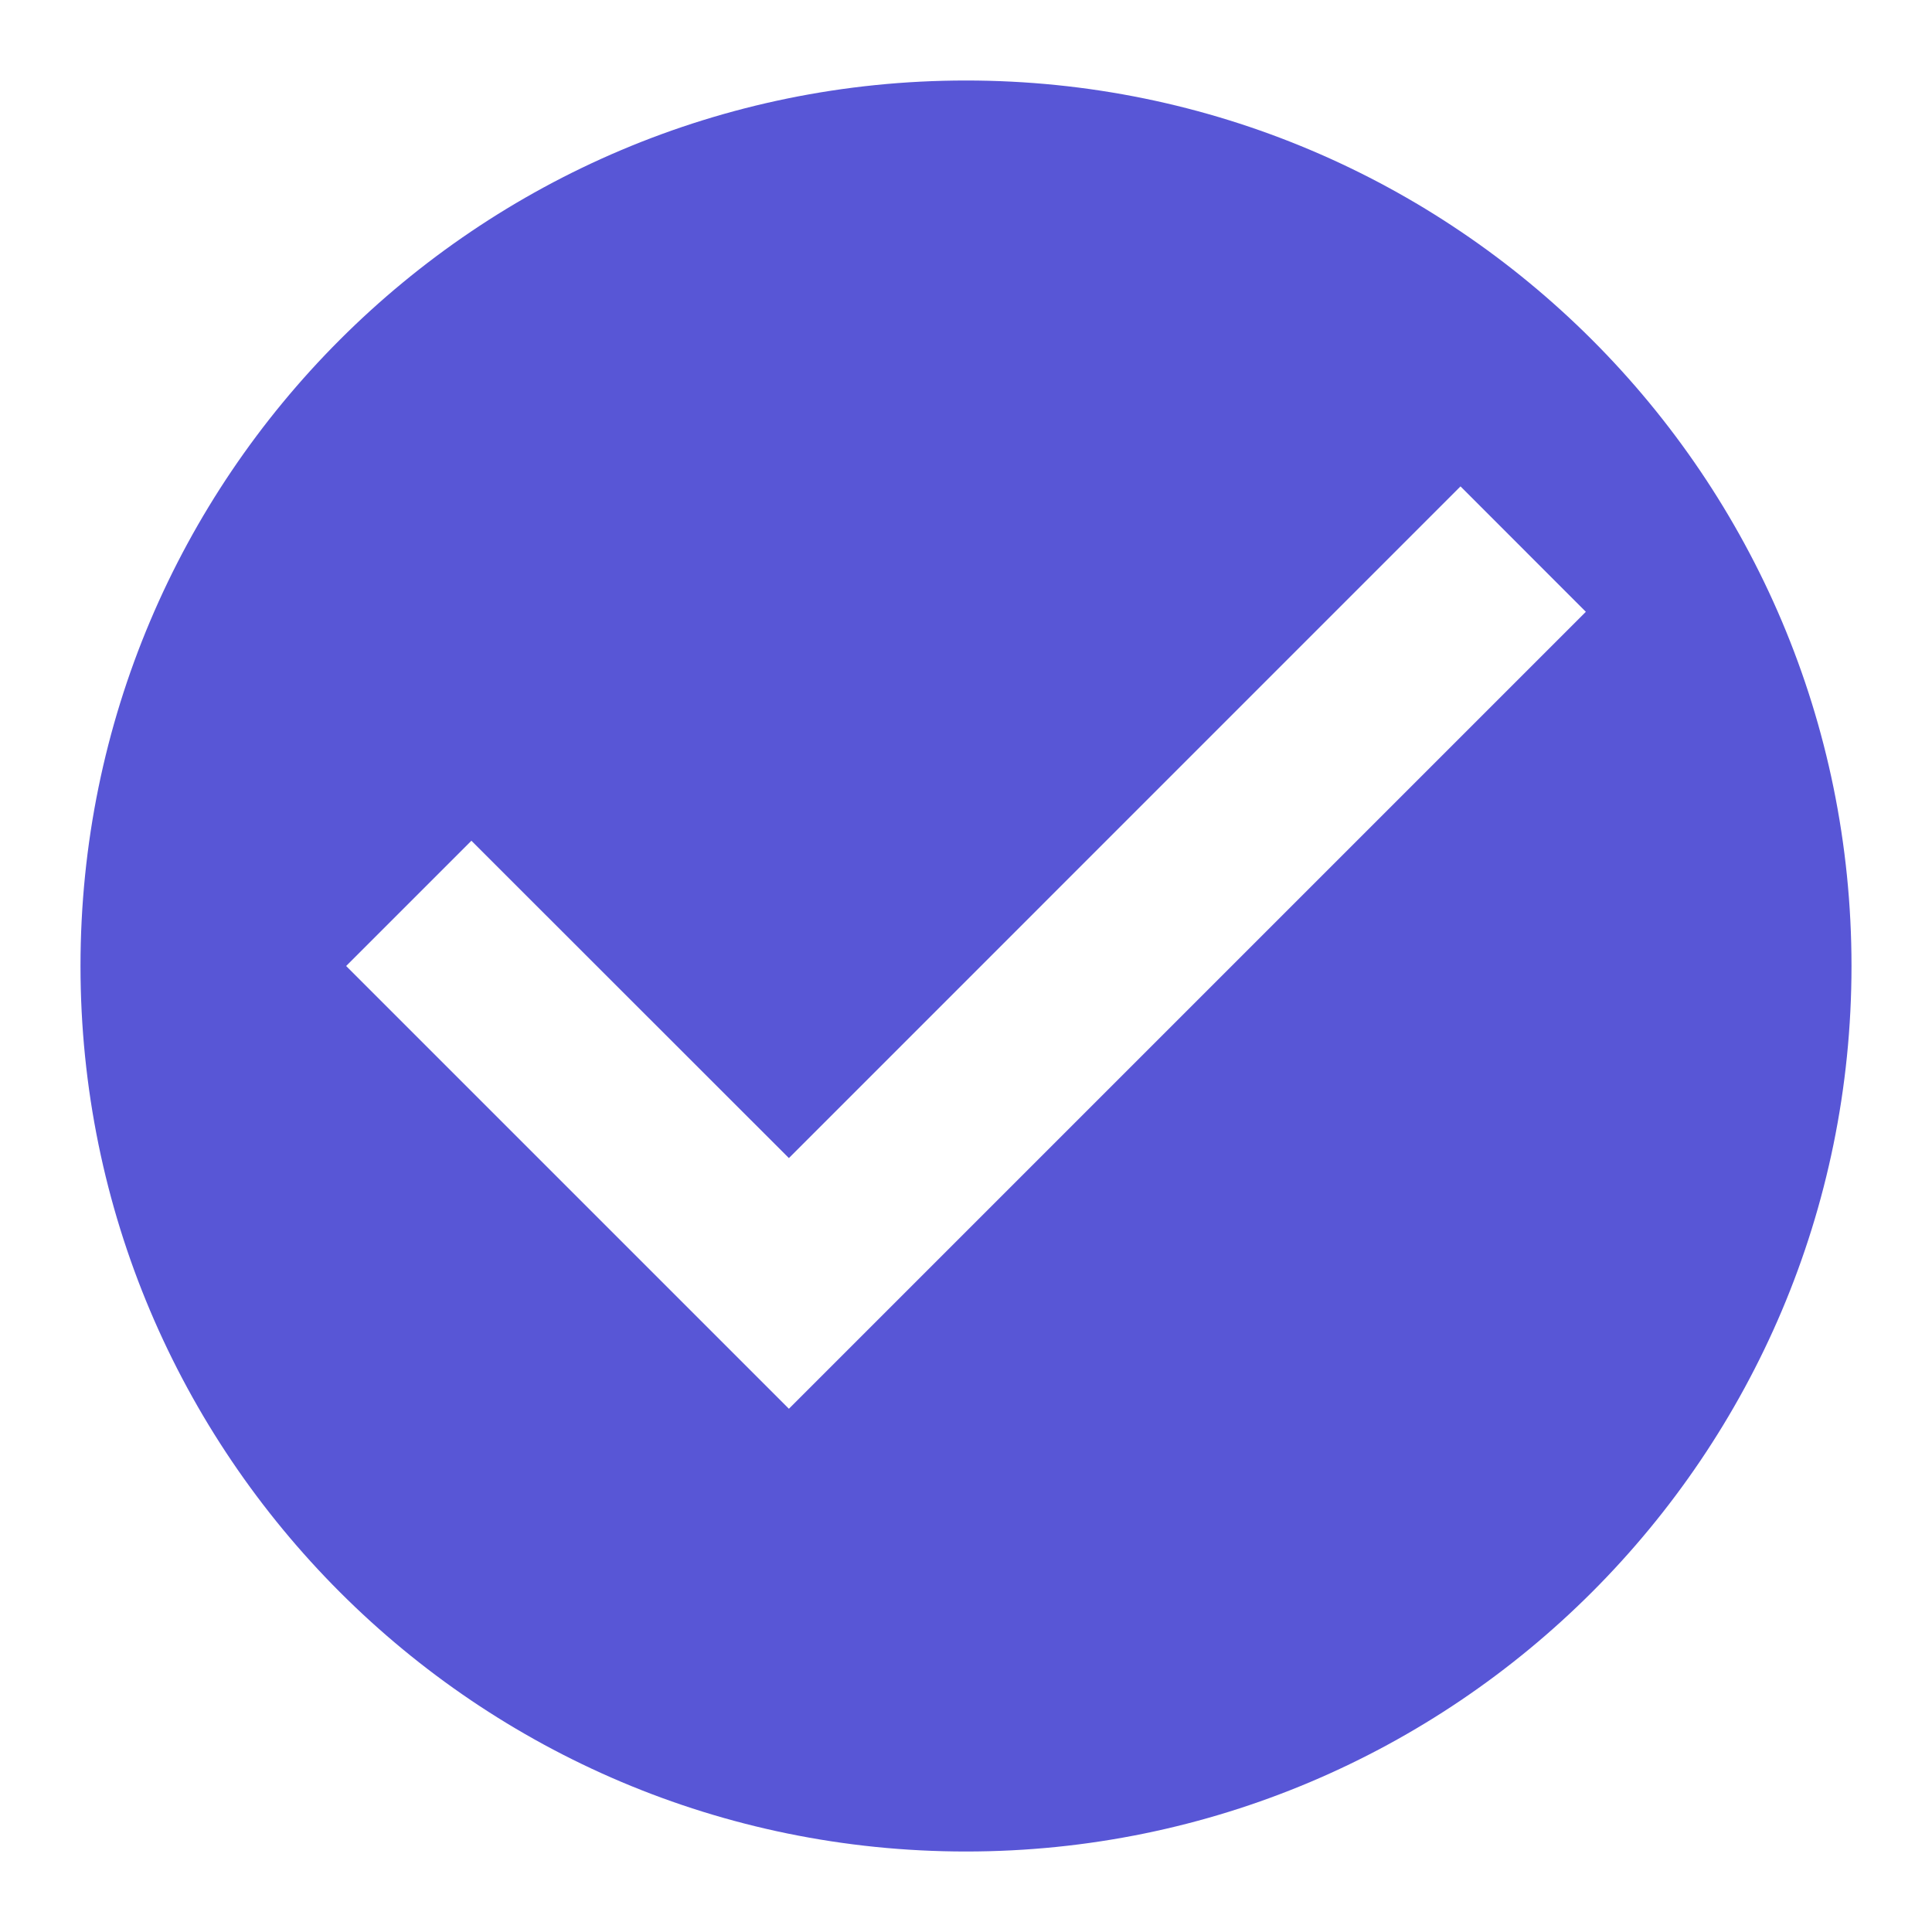 <svg xmlns="http://www.w3.org/2000/svg" xmlns:xlink="http://www.w3.org/1999/xlink" width="24" height="24">
  <defs>
    <path id="prefix__ic_correct_primary-a" d="M12 1C5.923 1 1 5.923 1 12c0 6.072 4.923 11 11 11 6.072 0 11-4.928 11-11 0-6.077-4.928-11-11-11zM9.8 17.5L4.3 12l1.556-1.556L9.8 14.386l8.343-8.344L19.7 7.6l-9.9 9.9z"/>
  </defs>
  <use fill="#5856D6" xlink:href="#prefix__ic_correct_primary-a"/>
</svg>
